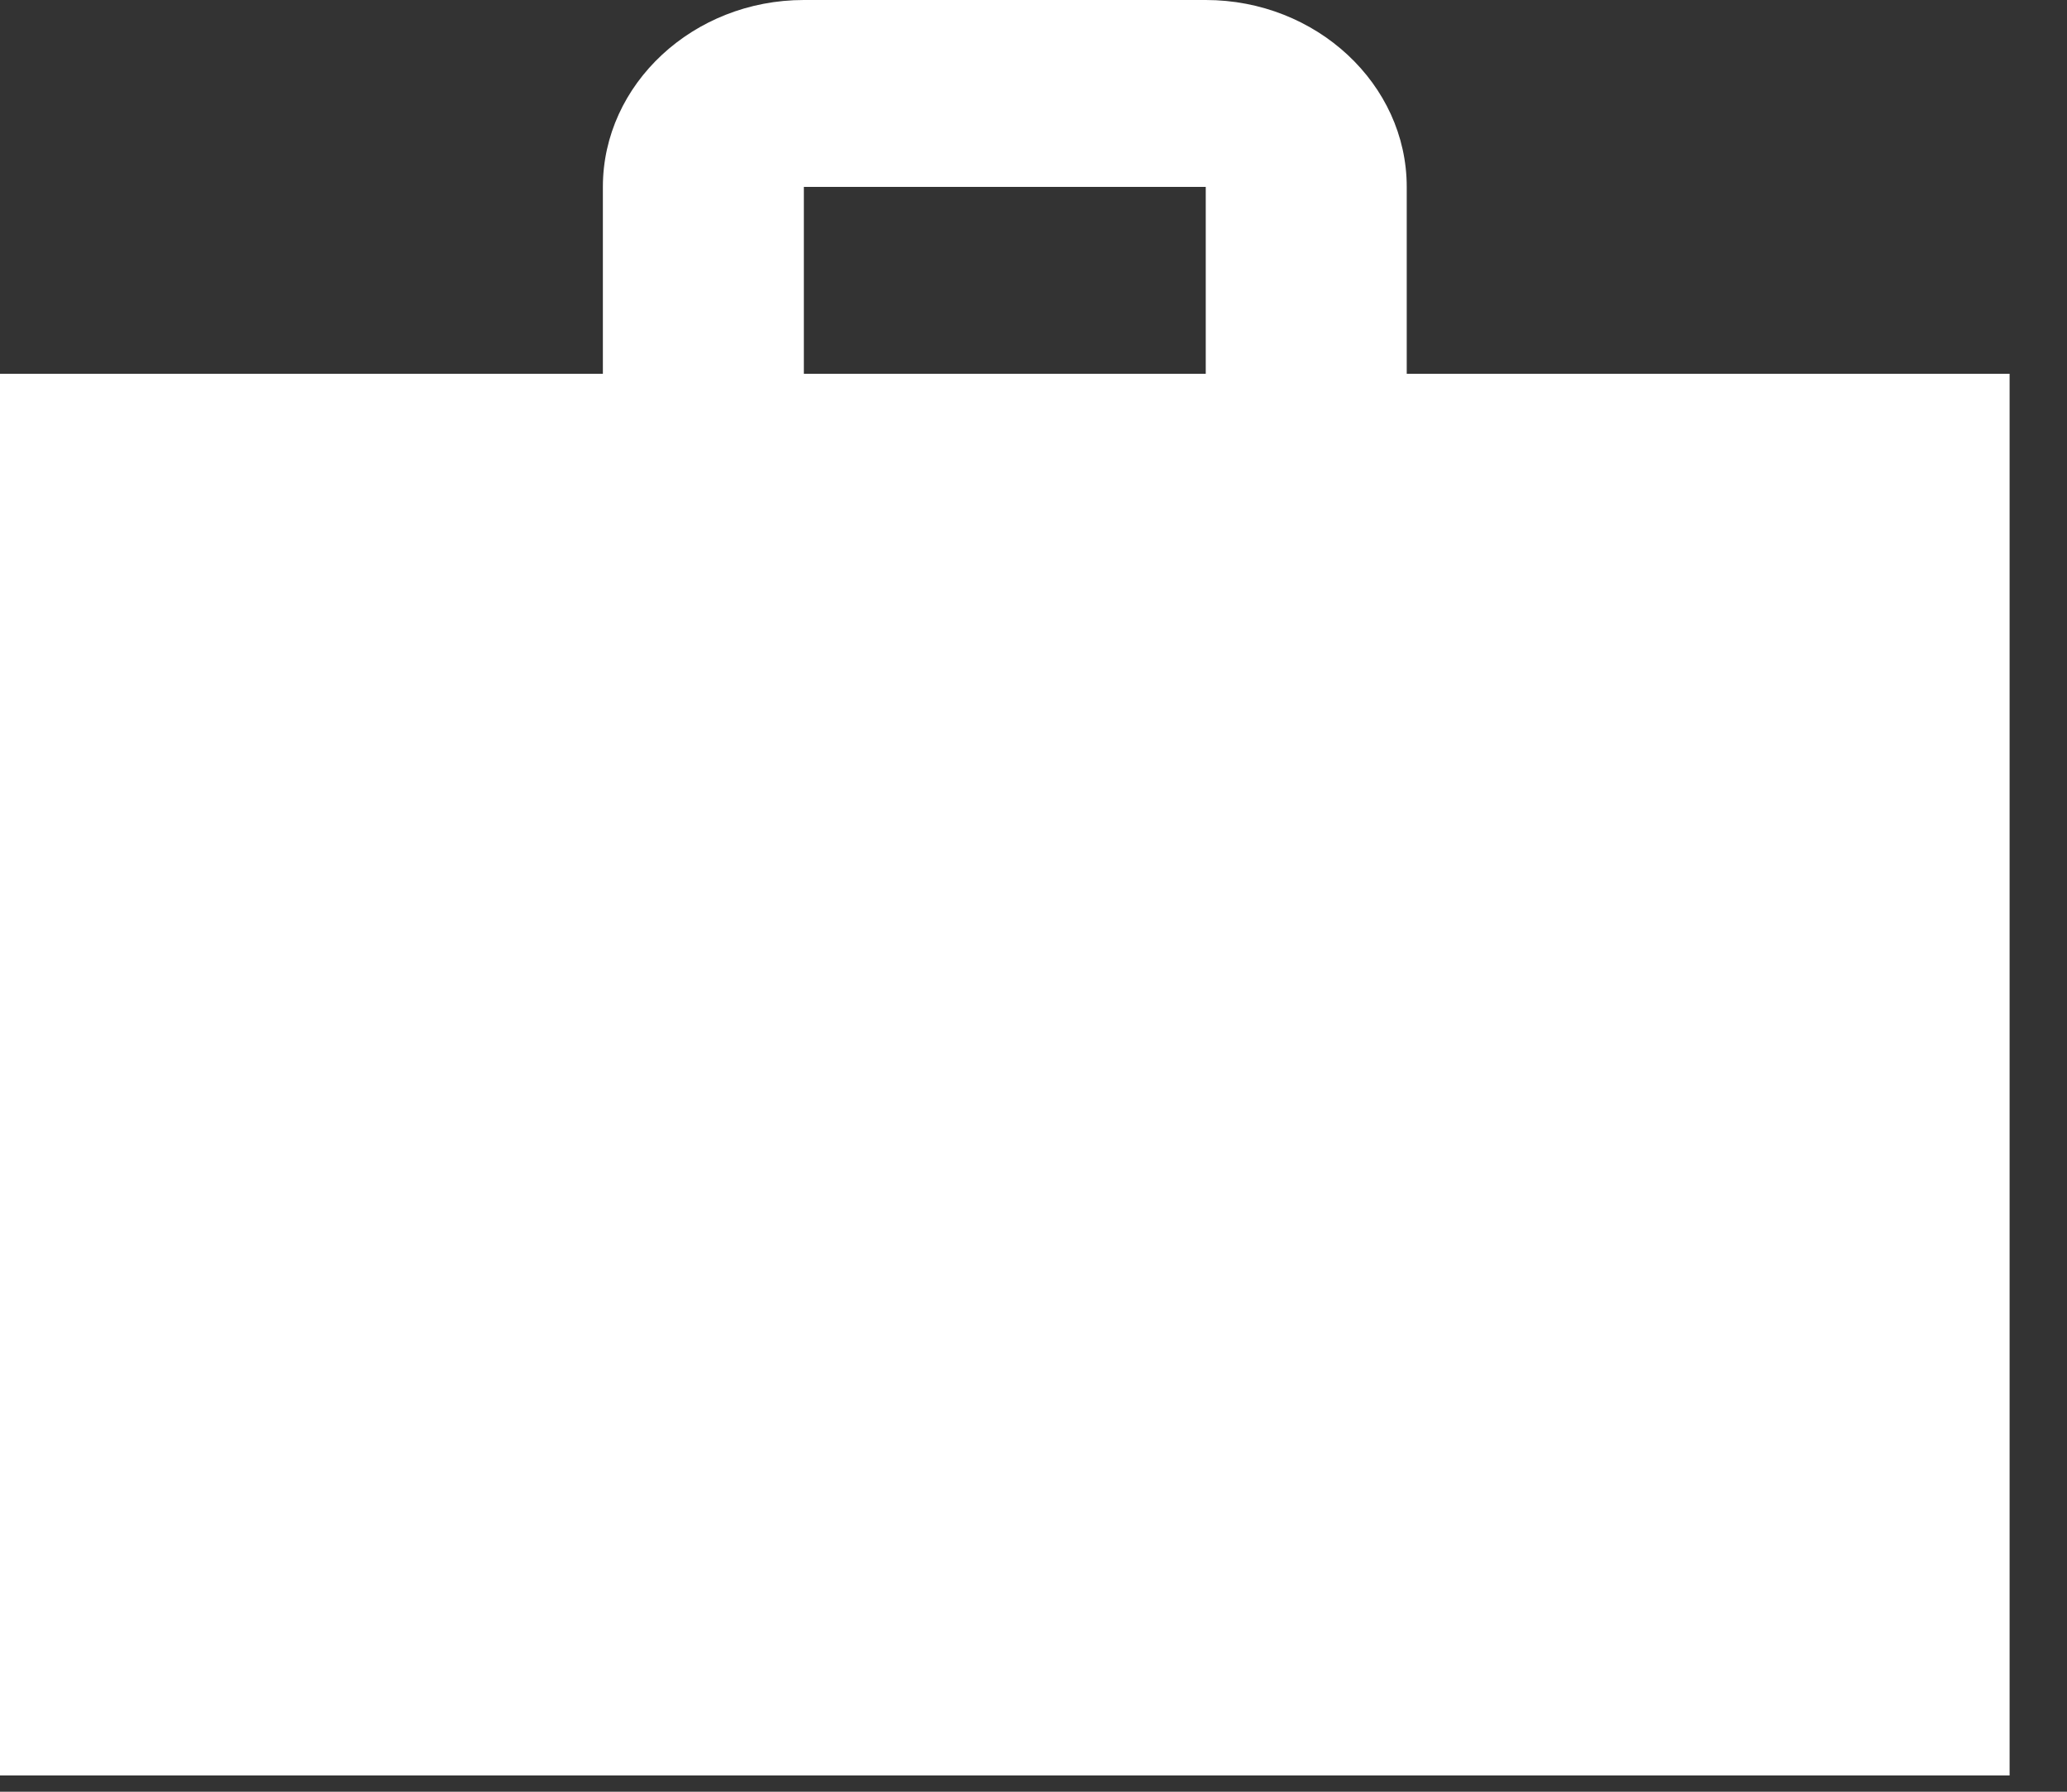<svg width="30" height="26" viewBox="0 0 30 26" fill="none" xmlns="http://www.w3.org/2000/svg">
<rect x="0" y="0" width="30" height="26" fill="#333333" stroke="none"/>
<path d="M29.167 5.424H20.417V2.712C20.417 1.22 19.104 0 17.5 0H11.667C10.062 0 8.75 1.22 8.75 2.712V5.424H0V25.764H29.167V5.424ZM17.5 5.424H11.667V2.712H17.5V5.424Z" fill="white"/>
</svg>
